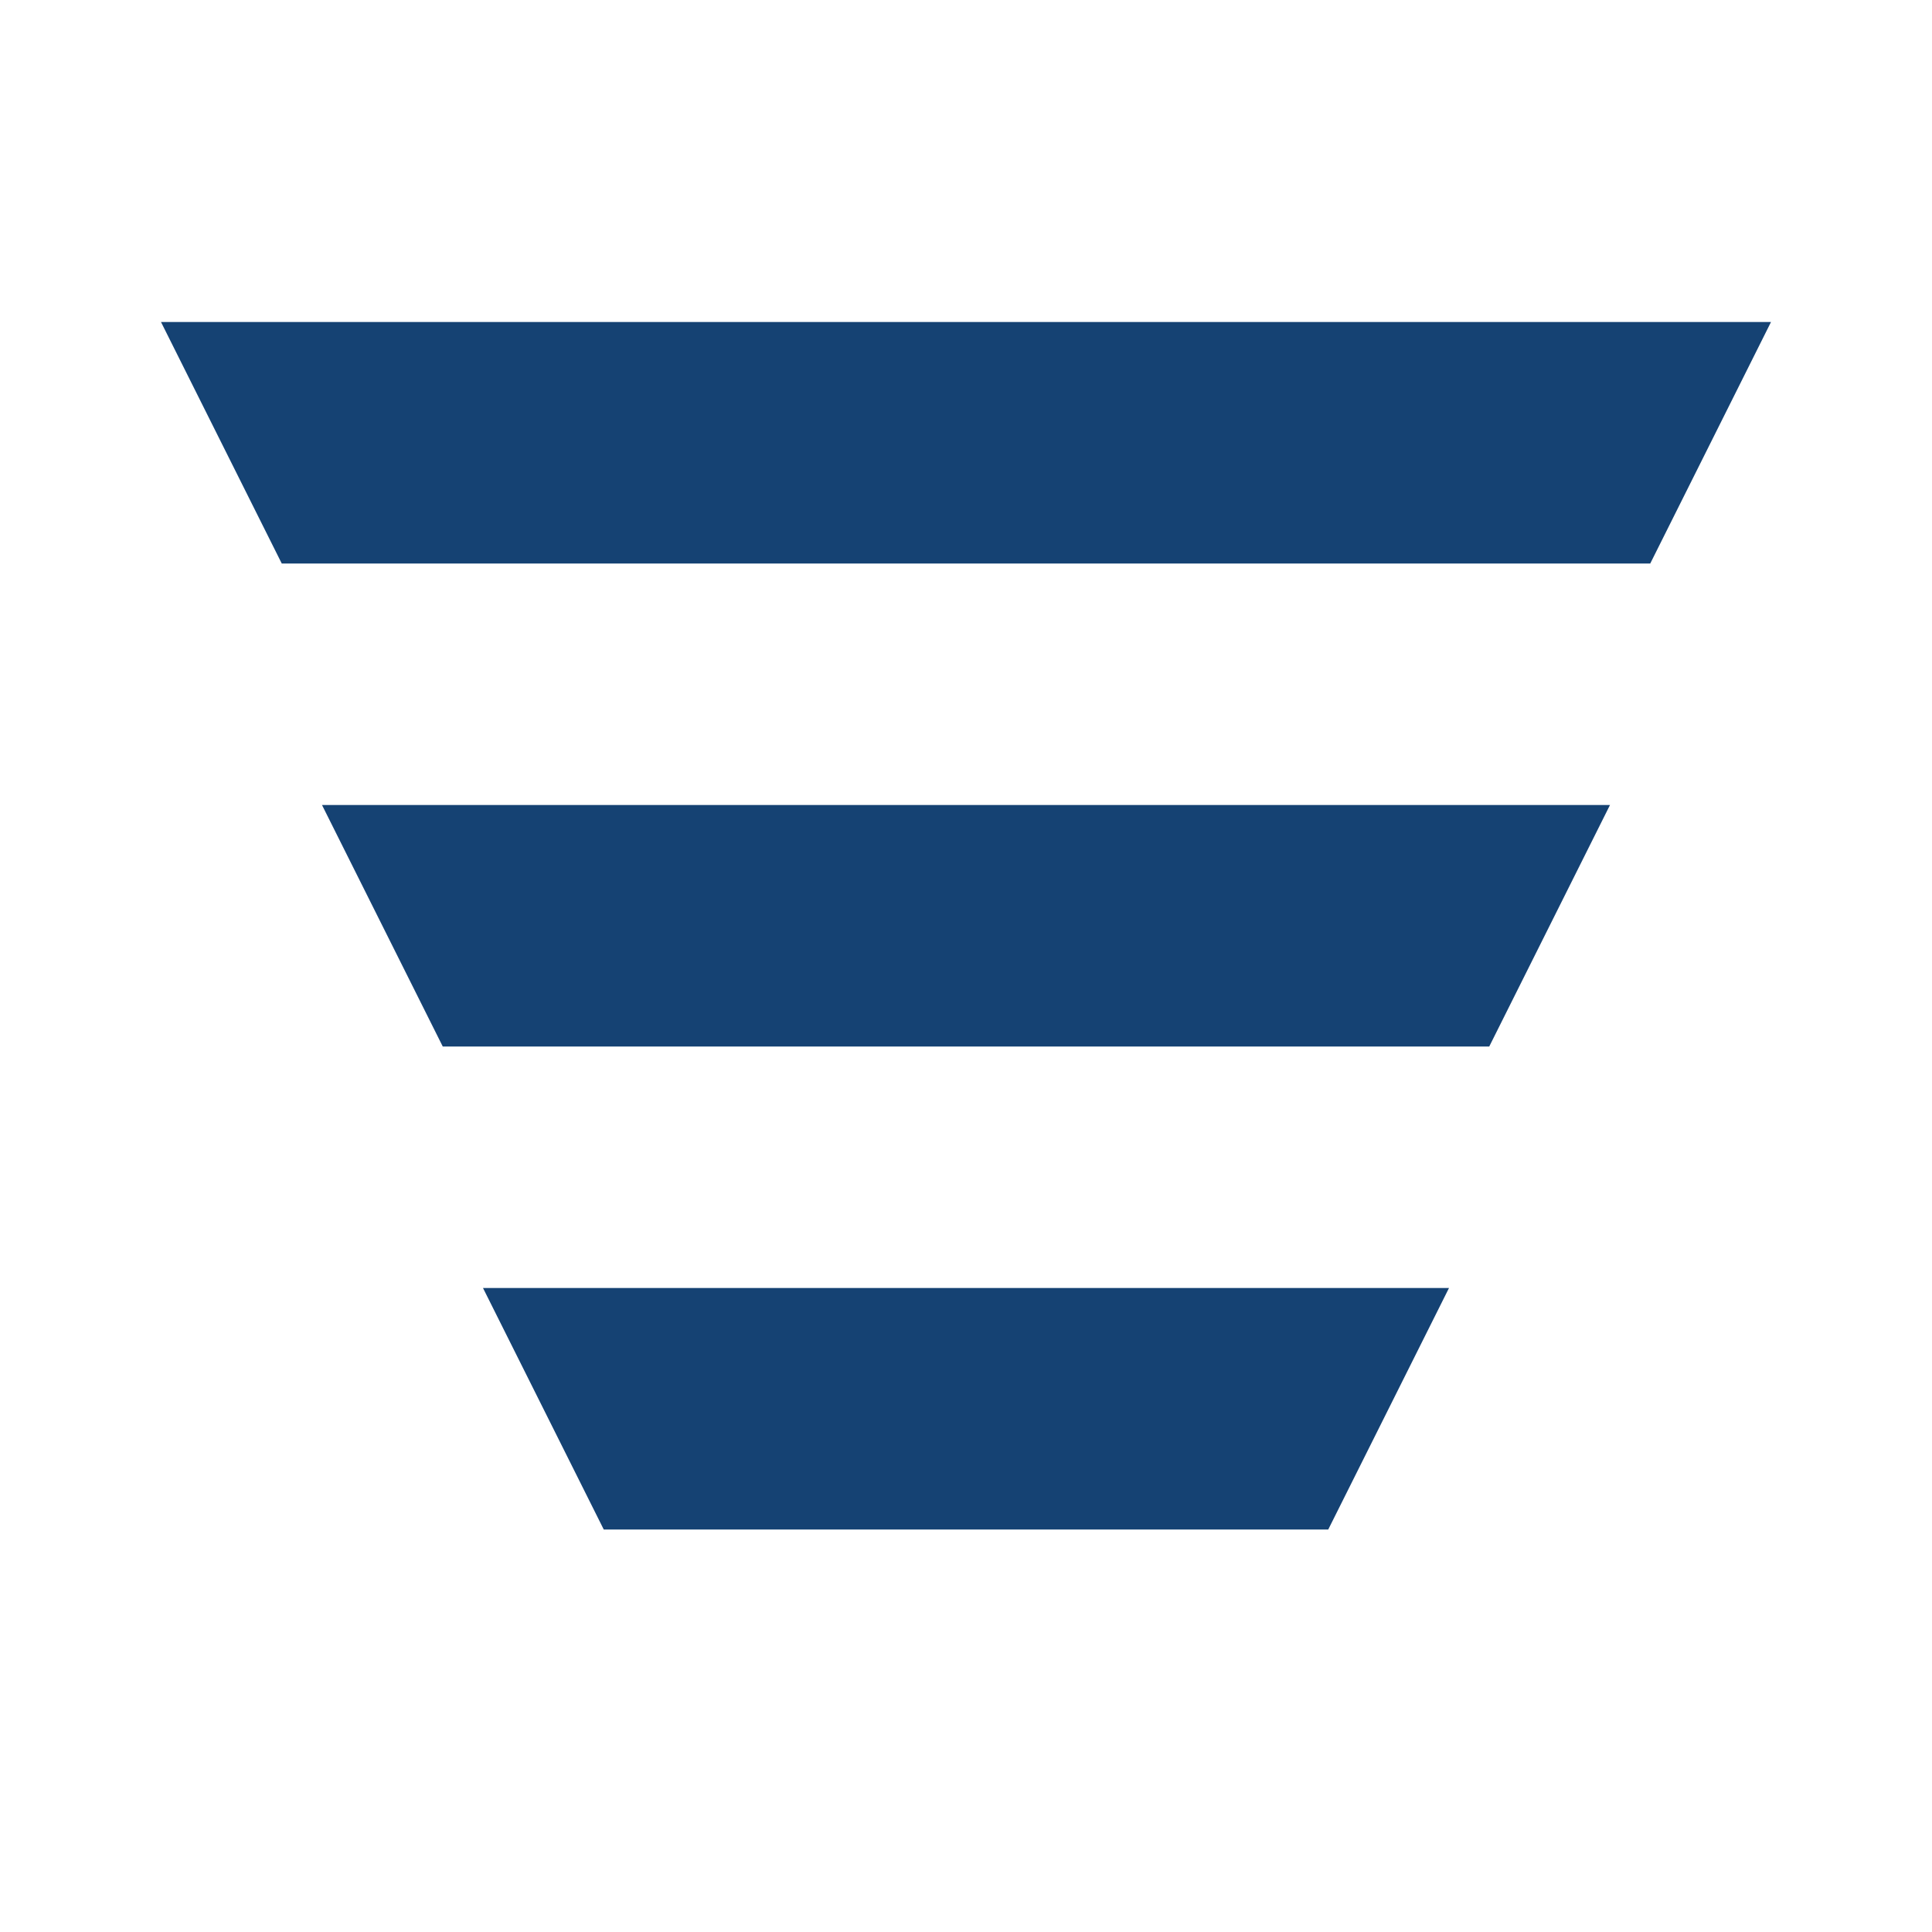<?xml version="1.0" encoding="UTF-8"?>
<svg width="24px" height="24px" viewBox="0 0 24 24" version="1.1" xmlns="http://www.w3.org/2000/svg" xmlns:xlink="http://www.w3.org/1999/xlink">
    <title>01. Ontwerpprincipes/03. Icons/02. 24px/04. System/26. Filteren</title>
    <g id="01.-Ontwerpprincipes/03.-Icons/02.-24px/04.-System/26.-Filteren" stroke="none" stroke-width="1" fill="none" fill-rule="evenodd">
        <g id="Icon" transform="translate(2, 2)" fill="#154273">
            <path d="M5.5,17 L4,14 L16,14 L14.5,17 L5.5,17 Z M3.5,11 L2,8 L18,8 L16.5,11 L3.5,11 Z M1.5,5 L9.61719593e-12,2 L20,2 L18.5,5 L1.5,5 Z" id="Combined-Shape"></path>
        </g>
    </g>
</svg>